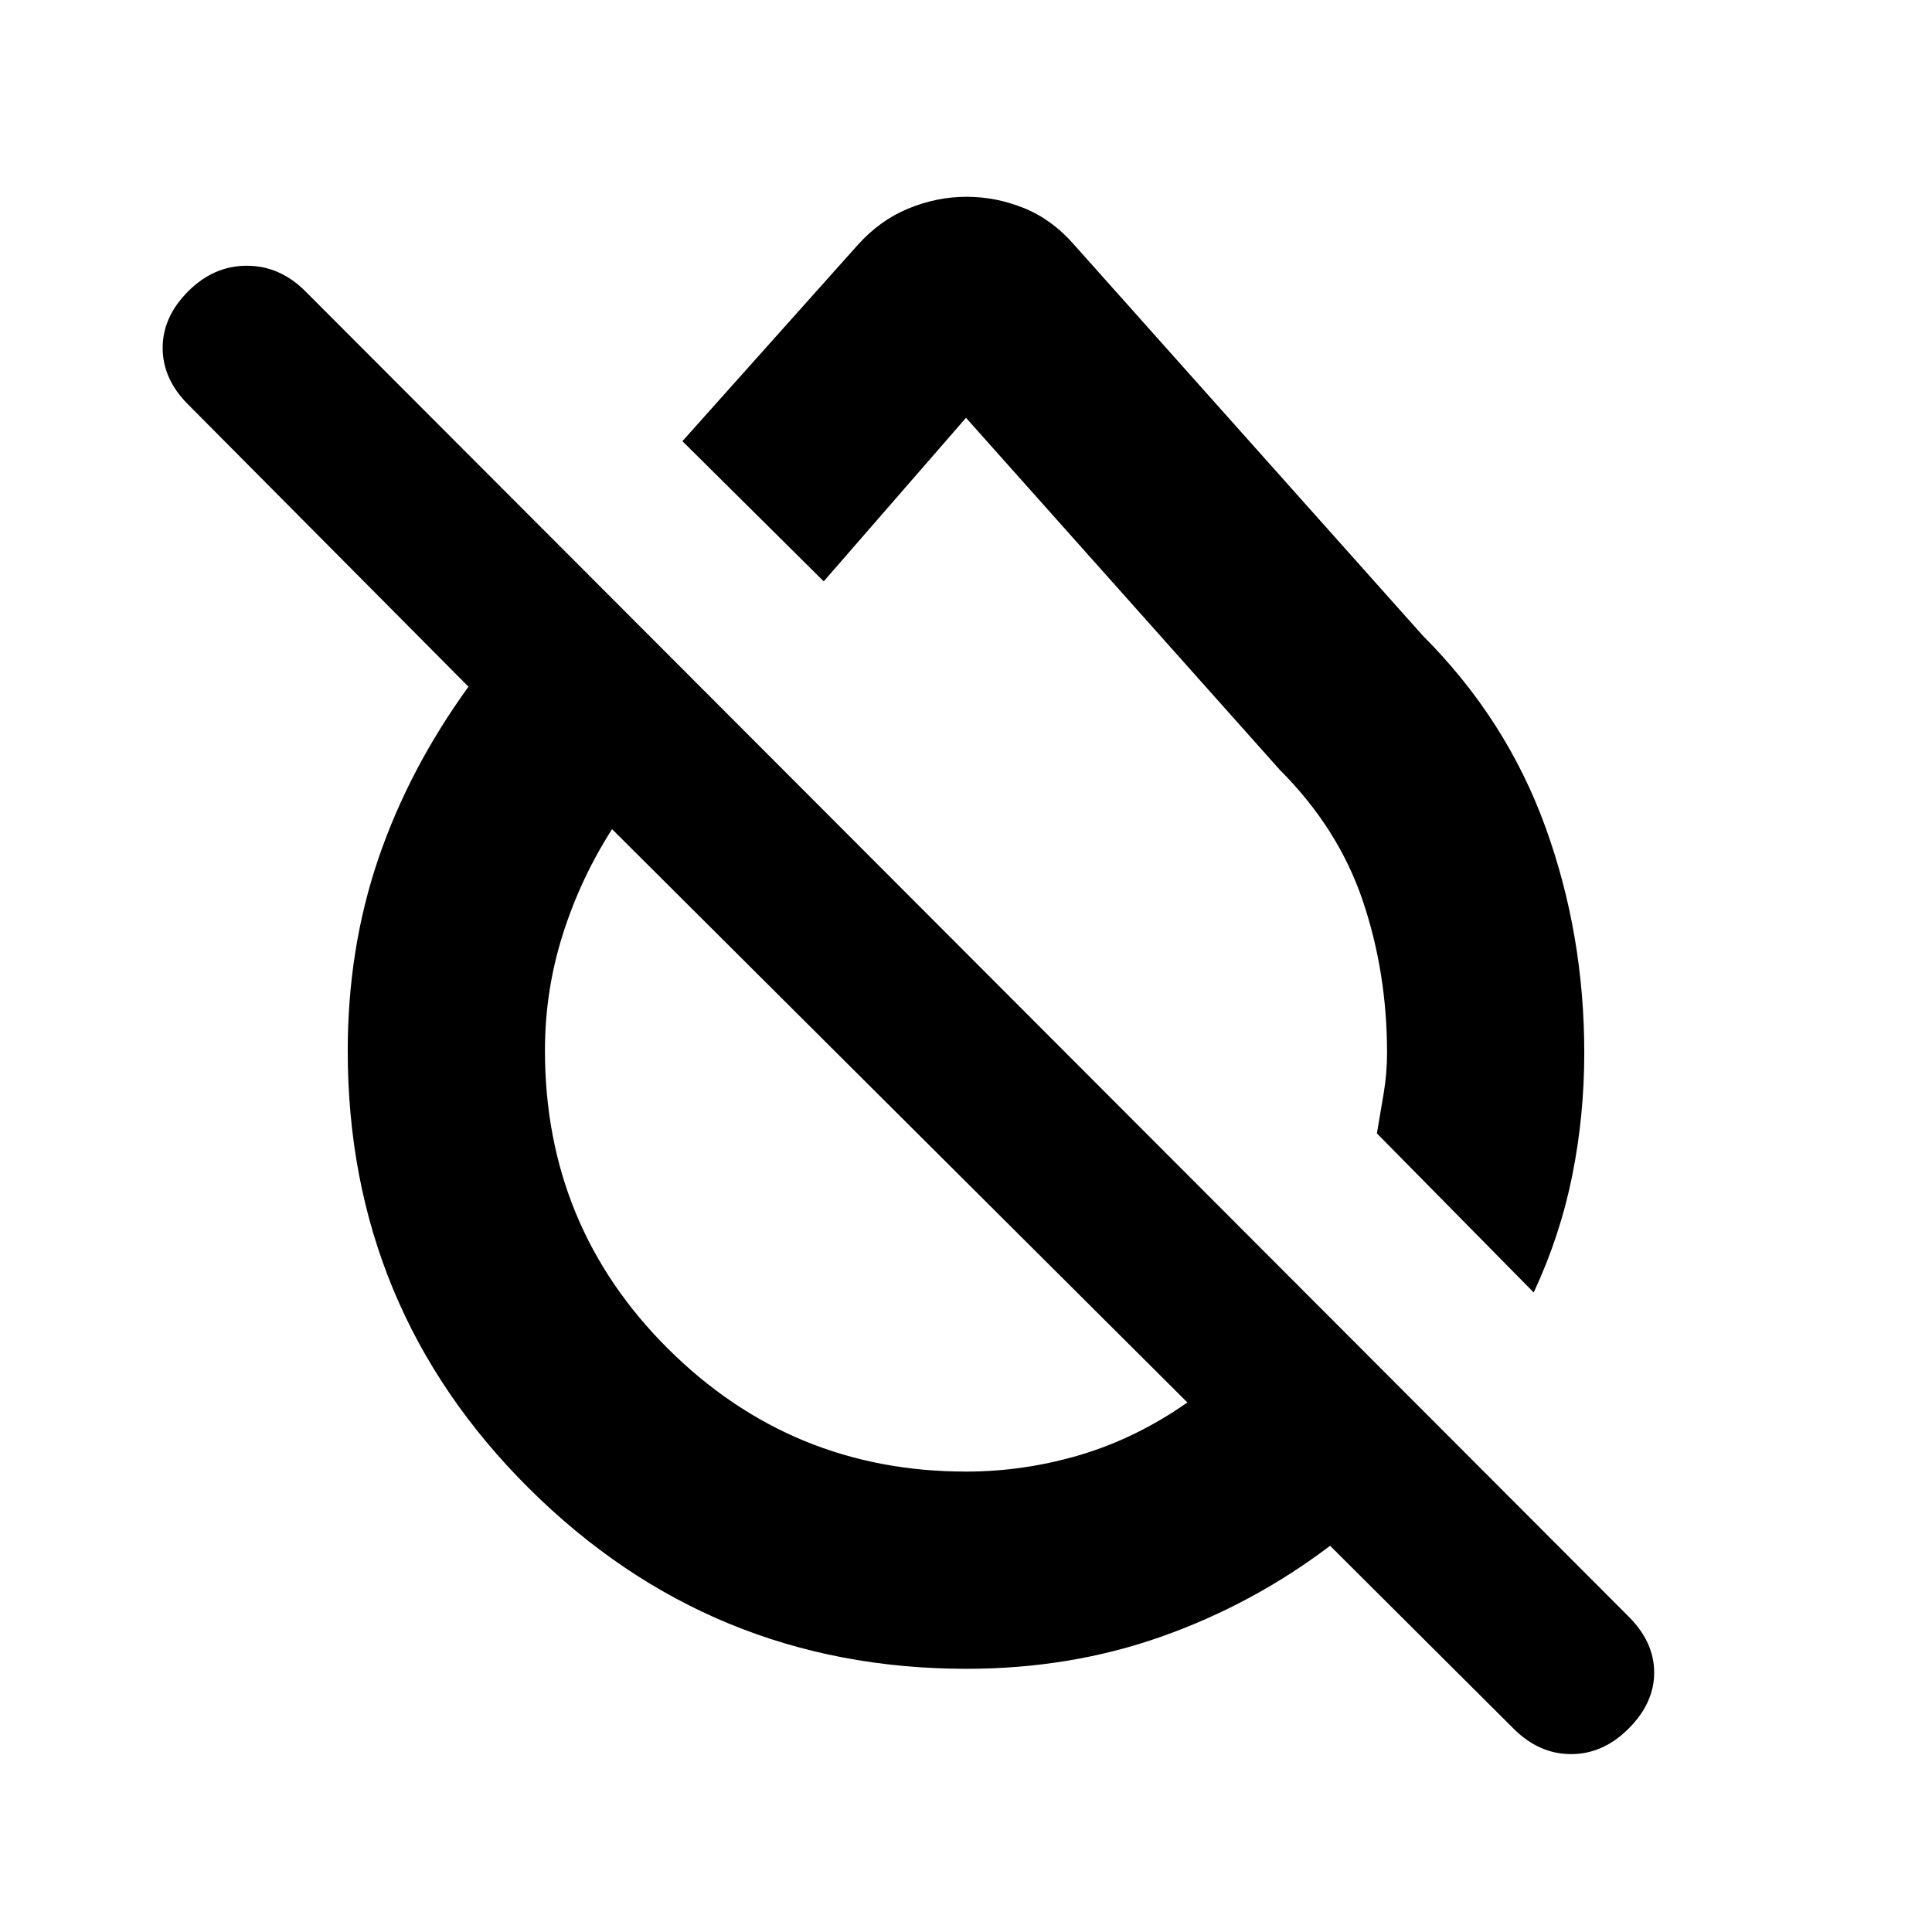 <svg xmlns="http://www.w3.org/2000/svg" height="20" viewBox="0 -960 960 960" width="20"><path d="m762.088-317.782-77.914-79.045q1.739-10.043 3.391-20.021 1.652-9.978 1.652-20.022 0-40-12.152-75.804t-41.152-64.804L480-752.391l-70.695 81.261-70.218-69.654 87.158-97.536q10.979-12.238 25.139-18.068 14.159-5.83 28.866-5.83 14.707 0 28.598 5.63 13.892 5.631 24.718 18.022l173.435 194.435q41.391 41.391 60.804 94.783 19.413 53.391 19.413 112.478 0 31.261-6 61.109-6 29.848-19.13 57.979Zm-281.831 187q-127.155 0-217.315-89.556t-90.16-217.425q0-50.898 15.217-95.546t44.783-85.474L93.302-759.19q-12.477-12.55-12.477-27.963t12.696-28.109q12.695-12.695 29.108-12.695 16.414 0 29.109 12.695l657.524 658.524q12.695 12.695 12.695 27.826 0 15.13-12.695 27.826-12.696 12.696-28.609 12.696-15.913 0-28.609-12.696l-91.118-90.826q-38.274 29-83.621 45.065-45.348 16.065-97.048 16.065ZM480-228.783q28.971 0 56.833-8.304t53.166-26.043L304.13-547.999q-15.739 24.608-24.543 52.491-8.804 27.883-8.804 57.508 0 87.434 61.304 148.326Q393.391-228.783 480-228.783Zm-33.218-175.999Zm107.74-122.697Z"/></svg>